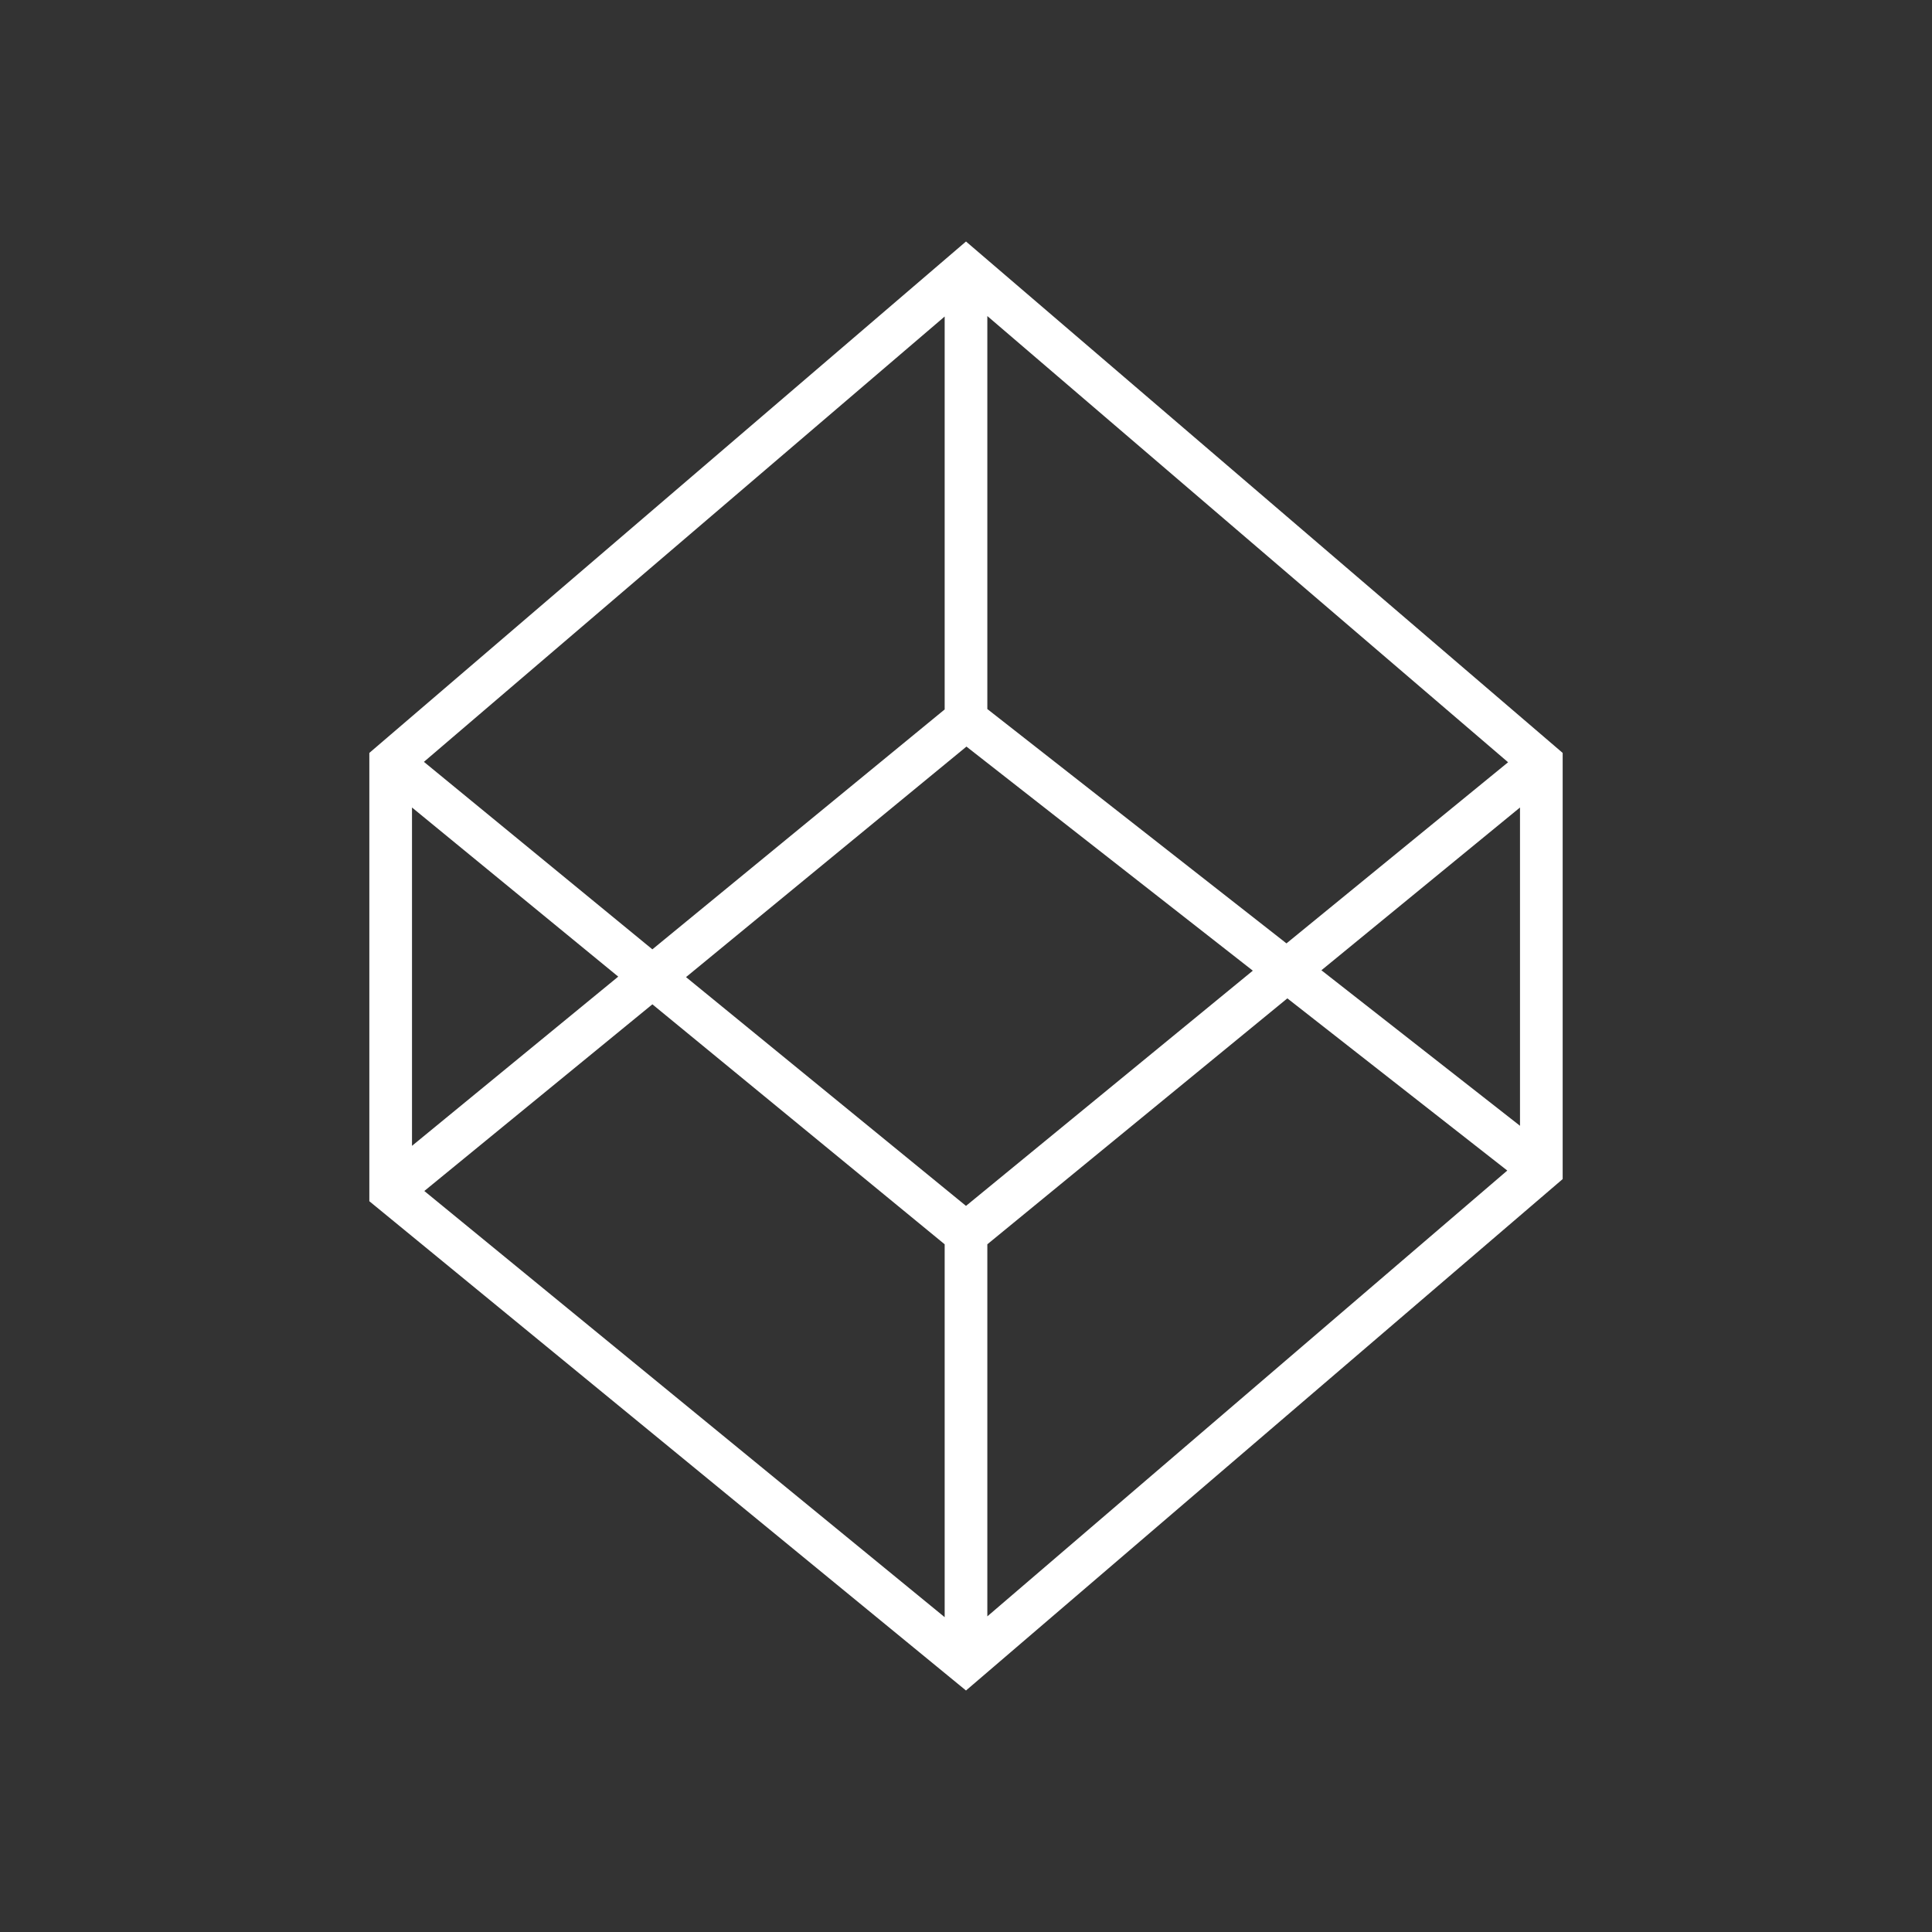 <svg width="24" height="24" viewBox="0 0 24 24" fill="none" xmlns="http://www.w3.org/2000/svg">
<rect x="0" y="0" width="24" height="24" fill="#333333" stroke="none"/>
<path fill-rule="evenodd" clip-rule="evenodd" d="M12 3L19.412 9.353V14.647L12 21L4.588 14.922V9.353L12 3ZM5.118 10.031V14.234L7.68 12.132L5.118 10.031ZM8.104 12.476L5.271 14.795L11.735 20.089V15.457L8.104 12.476ZM12.265 15.457V20.079L18.724 14.541L15.992 12.402L12.265 15.457ZM16.415 12.053L18.882 13.985V10.031L16.415 12.053ZM18.734 9.469L15.981 11.719L12.265 8.808V3.926L18.734 9.469ZM11.735 3.926V8.813L8.104 11.793L5.266 9.464L11.735 3.932V3.926ZM12 9.279L8.522 12.138L12 14.98L15.563 12.058L12.005 9.274L12 9.279Z" fill="white"/>
</svg>
